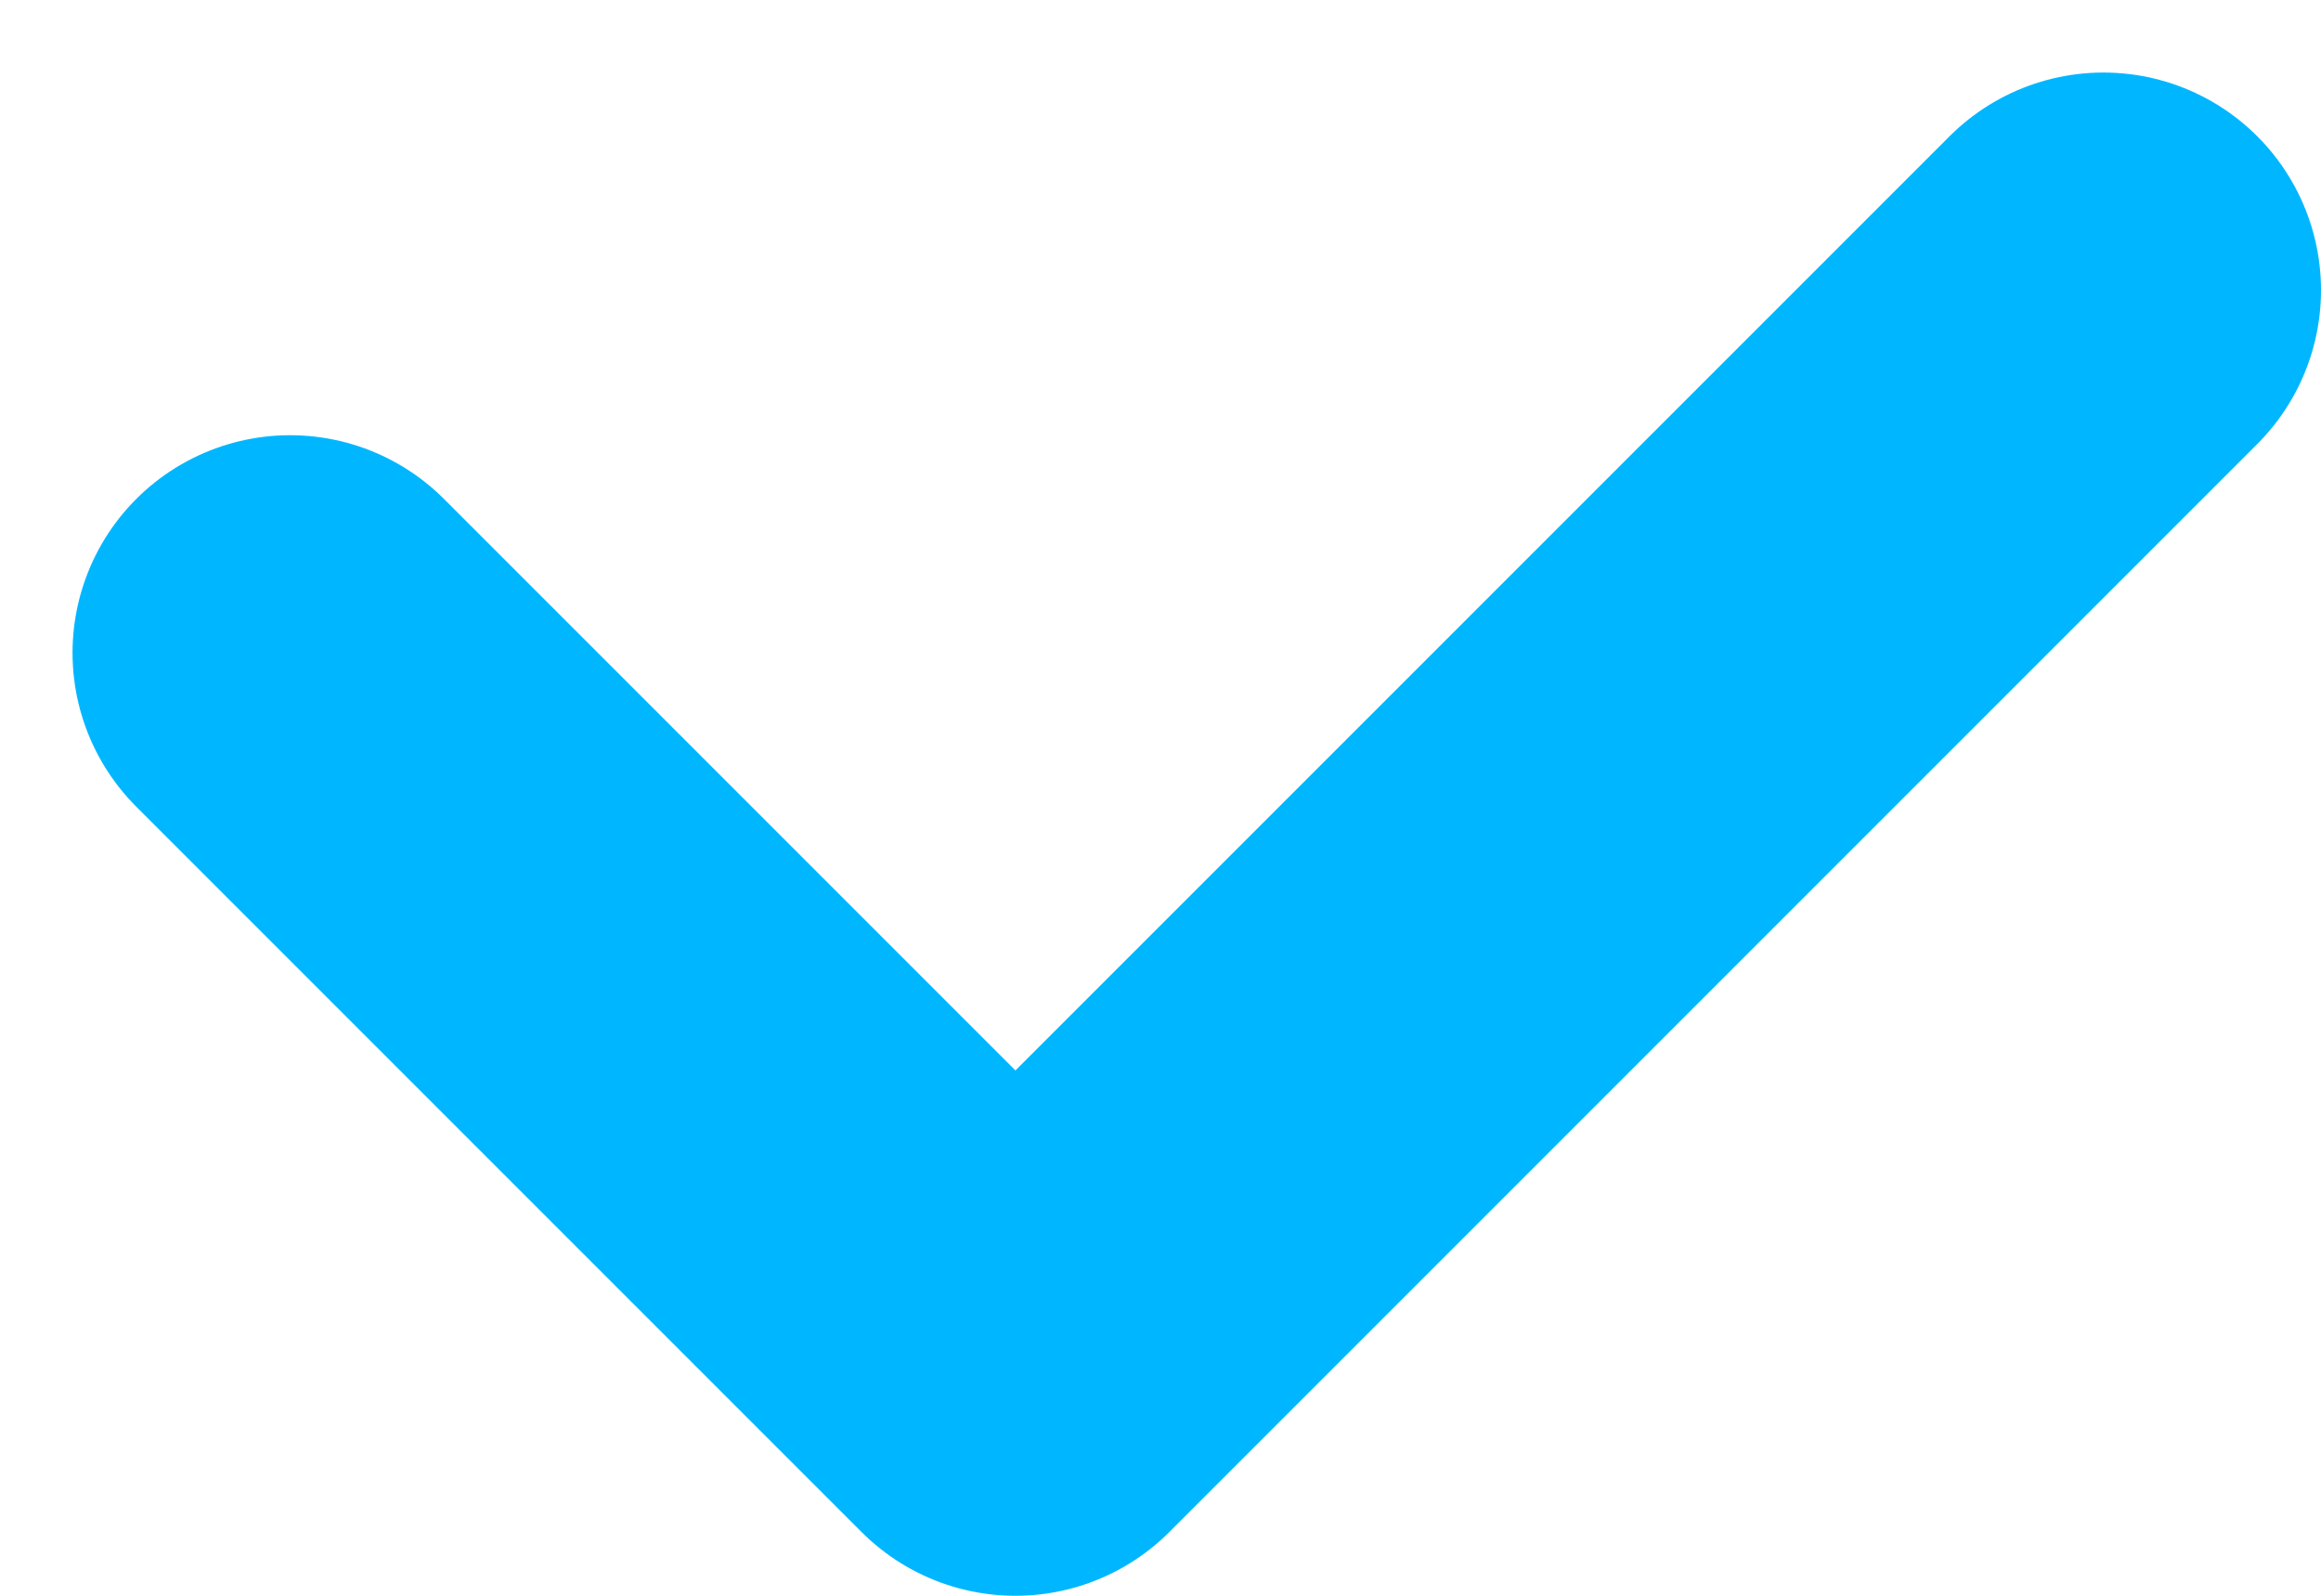 <svg width="16" height="11" viewBox="0 0 16 11" fill="none" xmlns="http://www.w3.org/2000/svg">
<path d="M2 4.5L7 9.5L14.5 2" stroke="#00B7FF" stroke-width="3" stroke-linecap="round" stroke-linejoin="round"/>
</svg>
